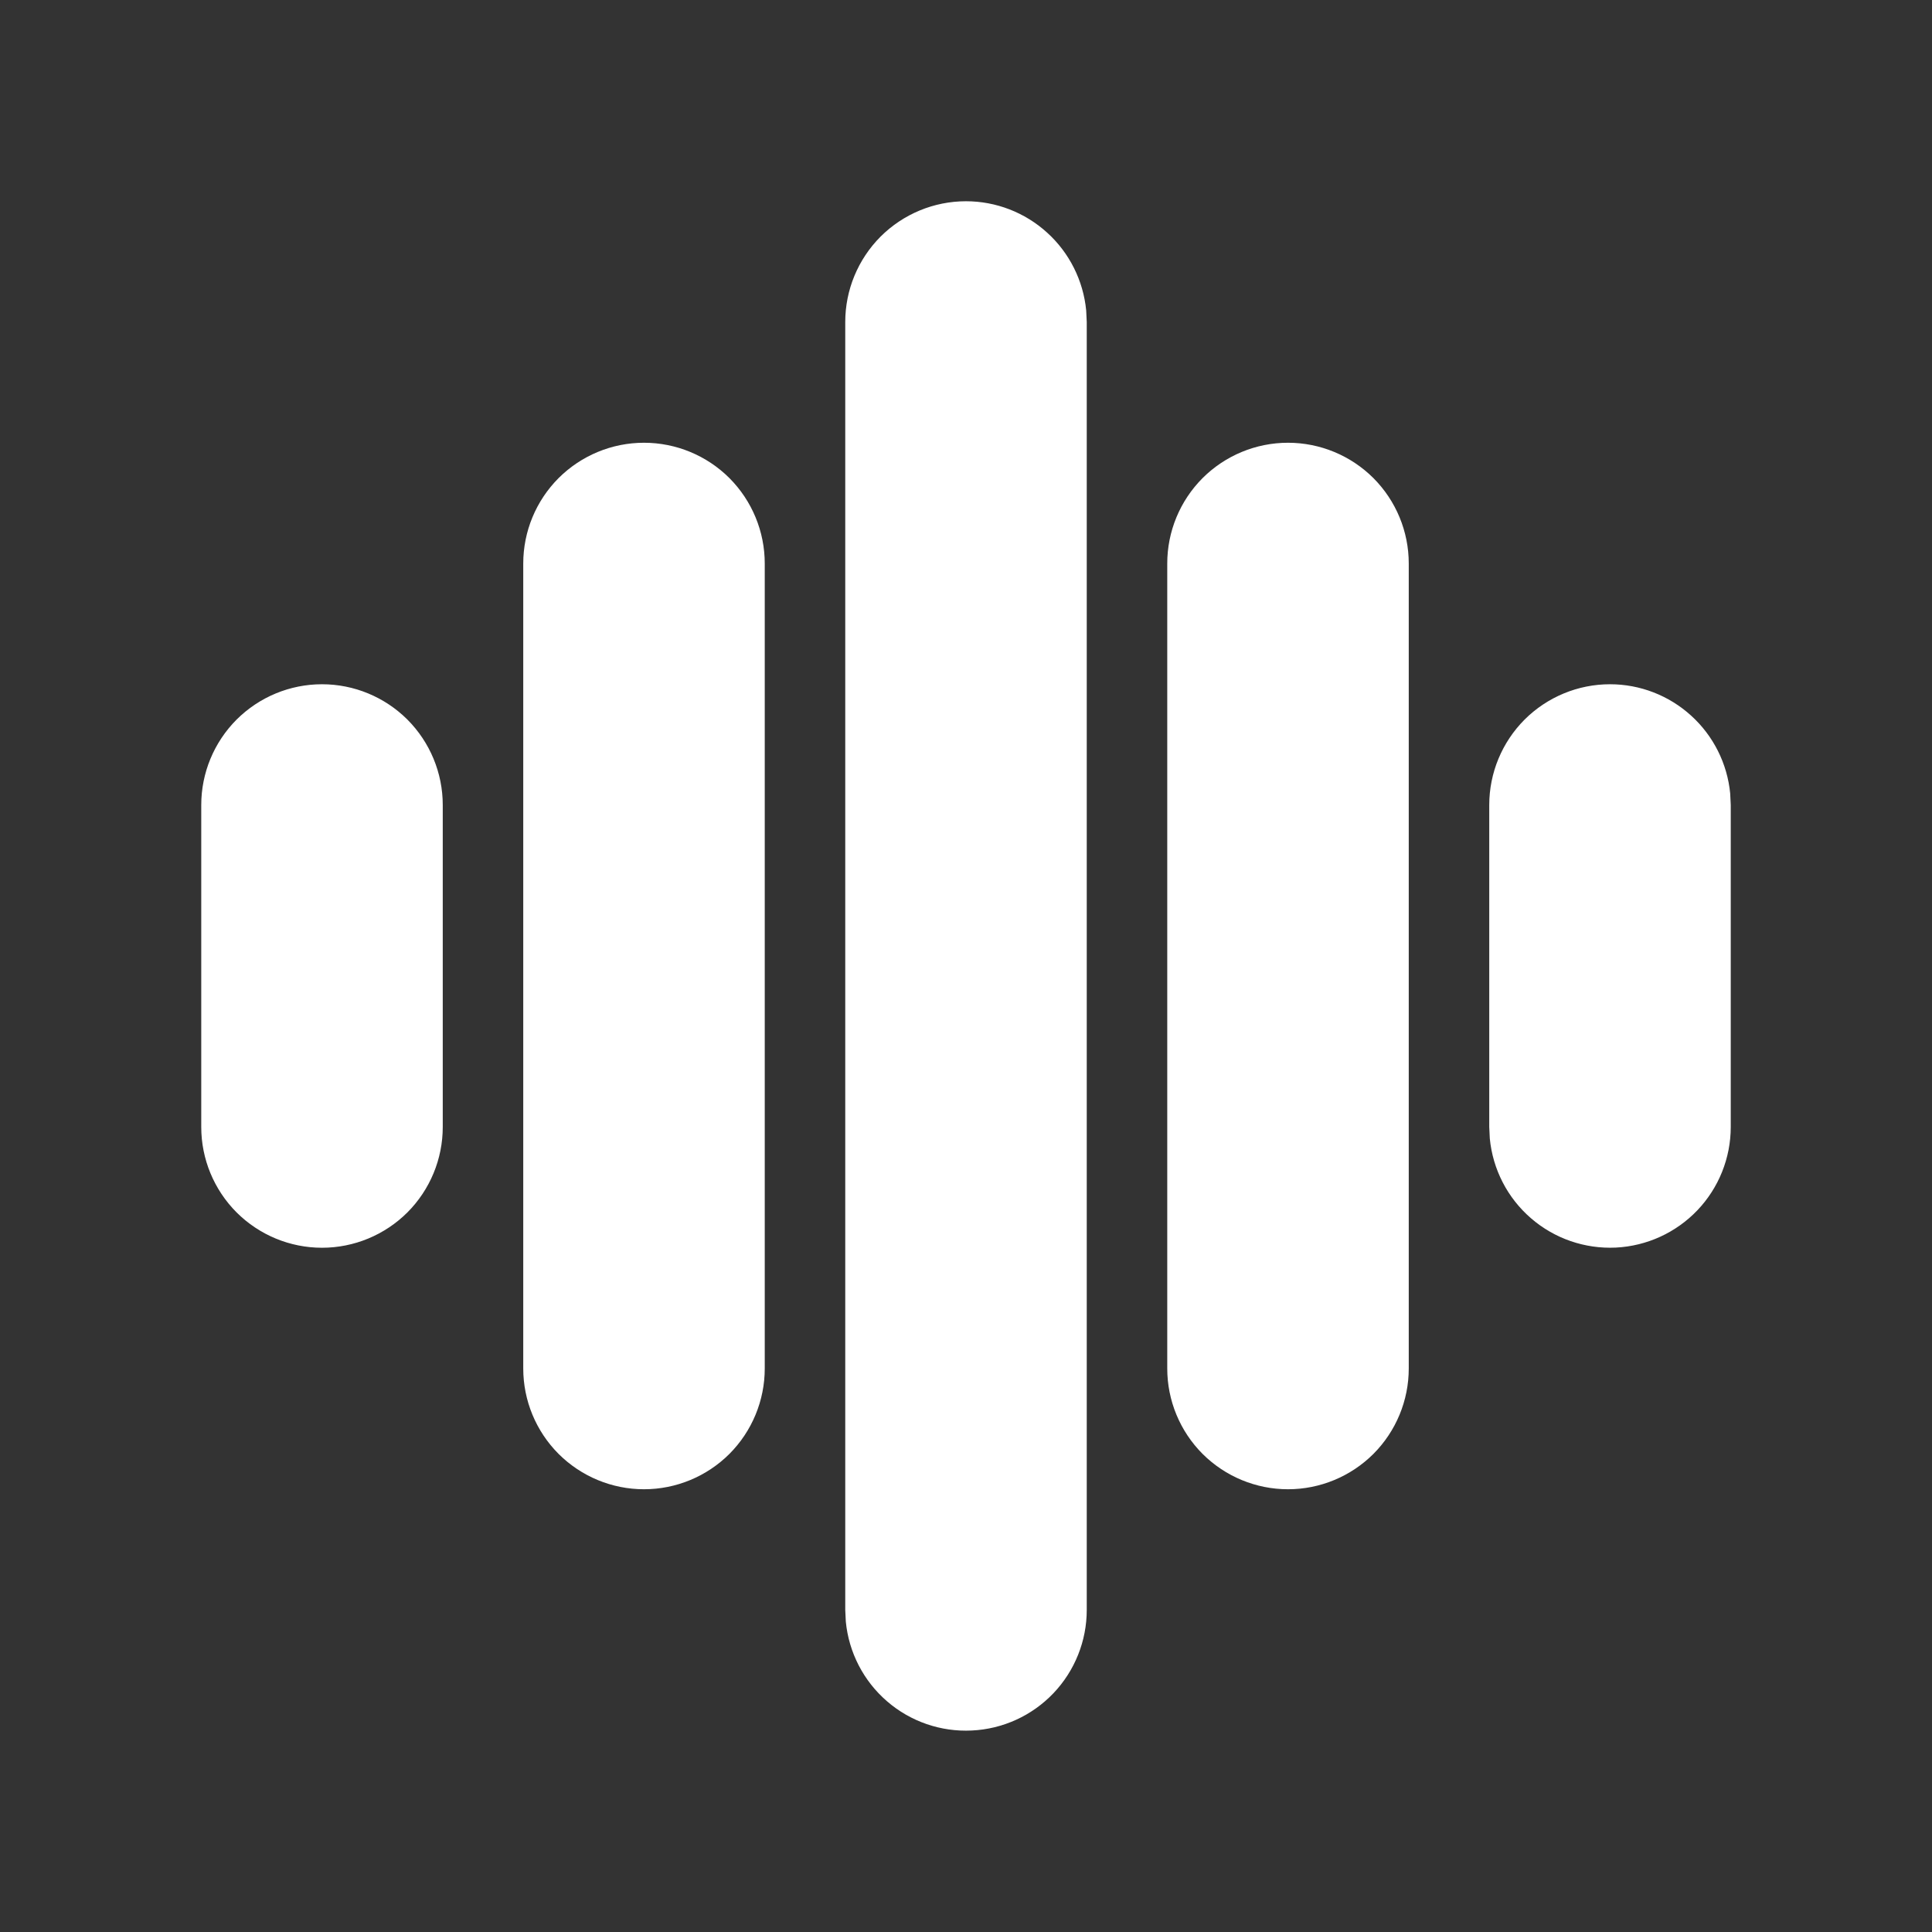 <svg width="24" height="24" viewBox="0 0 24 24" fill="none" xmlns="http://www.w3.org/2000/svg">
<rect x="0" y="0" width="24" height="24" fill="#333333" stroke="none"/>
<g clip-path="url(#clip0_130_7)">
<path d="M12 2.5C12.373 2.5 12.732 2.639 13.008 2.89C13.284 3.14 13.457 3.485 13.493 3.856L13.5 4V20C13.5 20.385 13.351 20.756 13.086 21.034C12.82 21.313 12.457 21.479 12.072 21.497C11.687 21.516 11.31 21.386 11.019 21.134C10.727 20.882 10.544 20.527 10.507 20.144L10.5 20V4C10.5 3.602 10.658 3.221 10.939 2.939C11.221 2.658 11.602 2.5 12 2.5ZM8 5.5C8.398 5.5 8.779 5.658 9.061 5.939C9.342 6.221 9.5 6.602 9.5 7V17C9.5 17.398 9.342 17.779 9.061 18.061C8.779 18.342 8.398 18.5 8 18.5C7.602 18.5 7.221 18.342 6.939 18.061C6.658 17.779 6.5 17.398 6.5 17V7C6.5 6.602 6.658 6.221 6.939 5.939C7.221 5.658 7.602 5.5 8 5.5ZM16 5.5C16.398 5.5 16.779 5.658 17.061 5.939C17.342 6.221 17.5 6.602 17.5 7V17C17.5 17.398 17.342 17.779 17.061 18.061C16.779 18.342 16.398 18.5 16 18.5C15.602 18.5 15.221 18.342 14.939 18.061C14.658 17.779 14.5 17.398 14.5 17V7C14.5 6.602 14.658 6.221 14.939 5.939C15.221 5.658 15.602 5.5 16 5.5ZM4 8.5C4.398 8.5 4.779 8.658 5.061 8.939C5.342 9.221 5.5 9.602 5.5 10V14C5.5 14.398 5.342 14.779 5.061 15.061C4.779 15.342 4.398 15.5 4 15.5C3.602 15.5 3.221 15.342 2.939 15.061C2.658 14.779 2.5 14.398 2.5 14V10C2.5 9.602 2.658 9.221 2.939 8.939C3.221 8.658 3.602 8.5 4 8.5ZM20 8.5C20.373 8.5 20.732 8.639 21.008 8.89C21.284 9.14 21.457 9.485 21.493 9.856L21.5 10V14C21.5 14.385 21.351 14.756 21.086 15.034C20.82 15.313 20.457 15.479 20.072 15.498C19.687 15.516 19.31 15.386 19.019 15.134C18.727 14.882 18.544 14.527 18.507 14.144L18.5 14V10C18.5 9.602 18.658 9.221 18.939 8.939C19.221 8.658 19.602 8.5 20 8.5Z" fill="white"/>
</g>
<defs>
<clipPath id="clip0_130_7">
<rect width="24" height="24" fill="white"/>
</clipPath>
</defs>
</svg>
